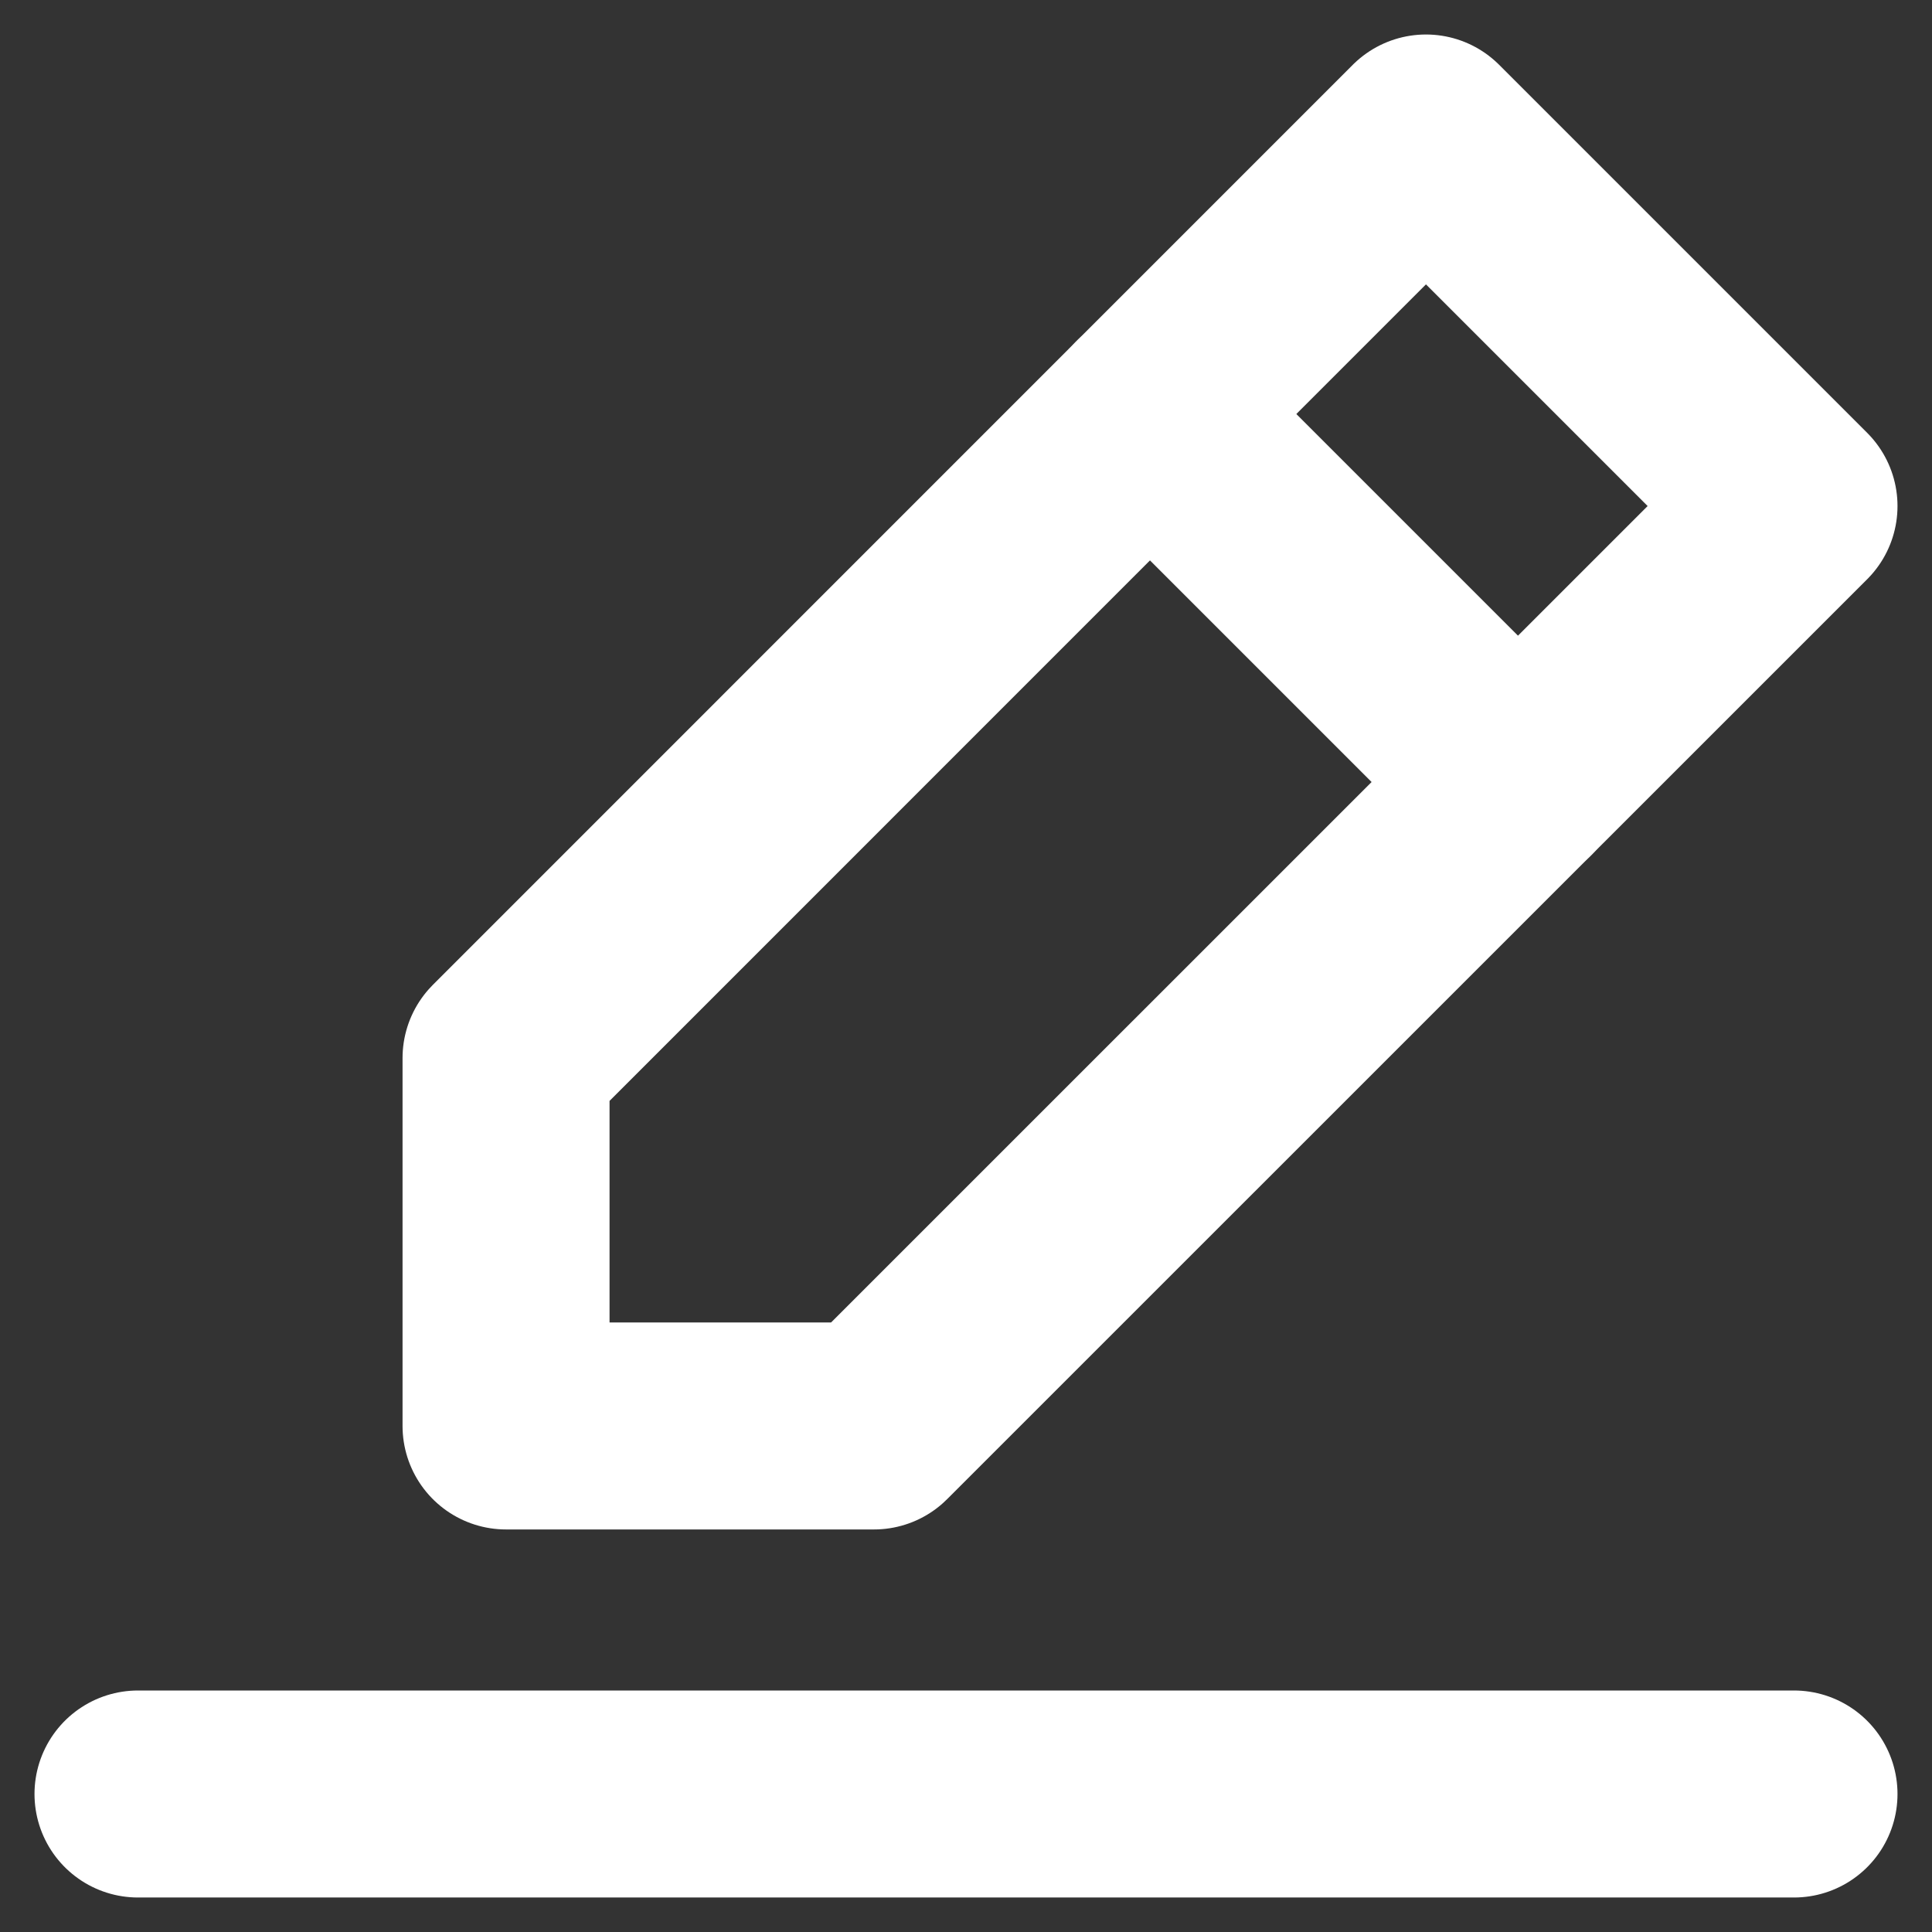 <svg width="14" height="14" viewBox="0 0 14 14" fill="none" xmlns="http://www.w3.org/2000/svg">
<rect x="0" y="0" width="14" height="14" fill="#333333" stroke="none"/>
<path d="M1 13H13" stroke="white" stroke-width="1.5" stroke-linecap="round" stroke-linejoin="round"/>
<path d="M3.667 10.333V7.667L10.333 1L13 3.667L6.333 10.333H3.667Z" stroke="white" stroke-width="1.5" stroke-linecap="round" stroke-linejoin="round"/>
<path d="M8.333 3L11 5.667" stroke="white" stroke-width="1.5" stroke-linecap="round" stroke-linejoin="round"/>
</svg>
